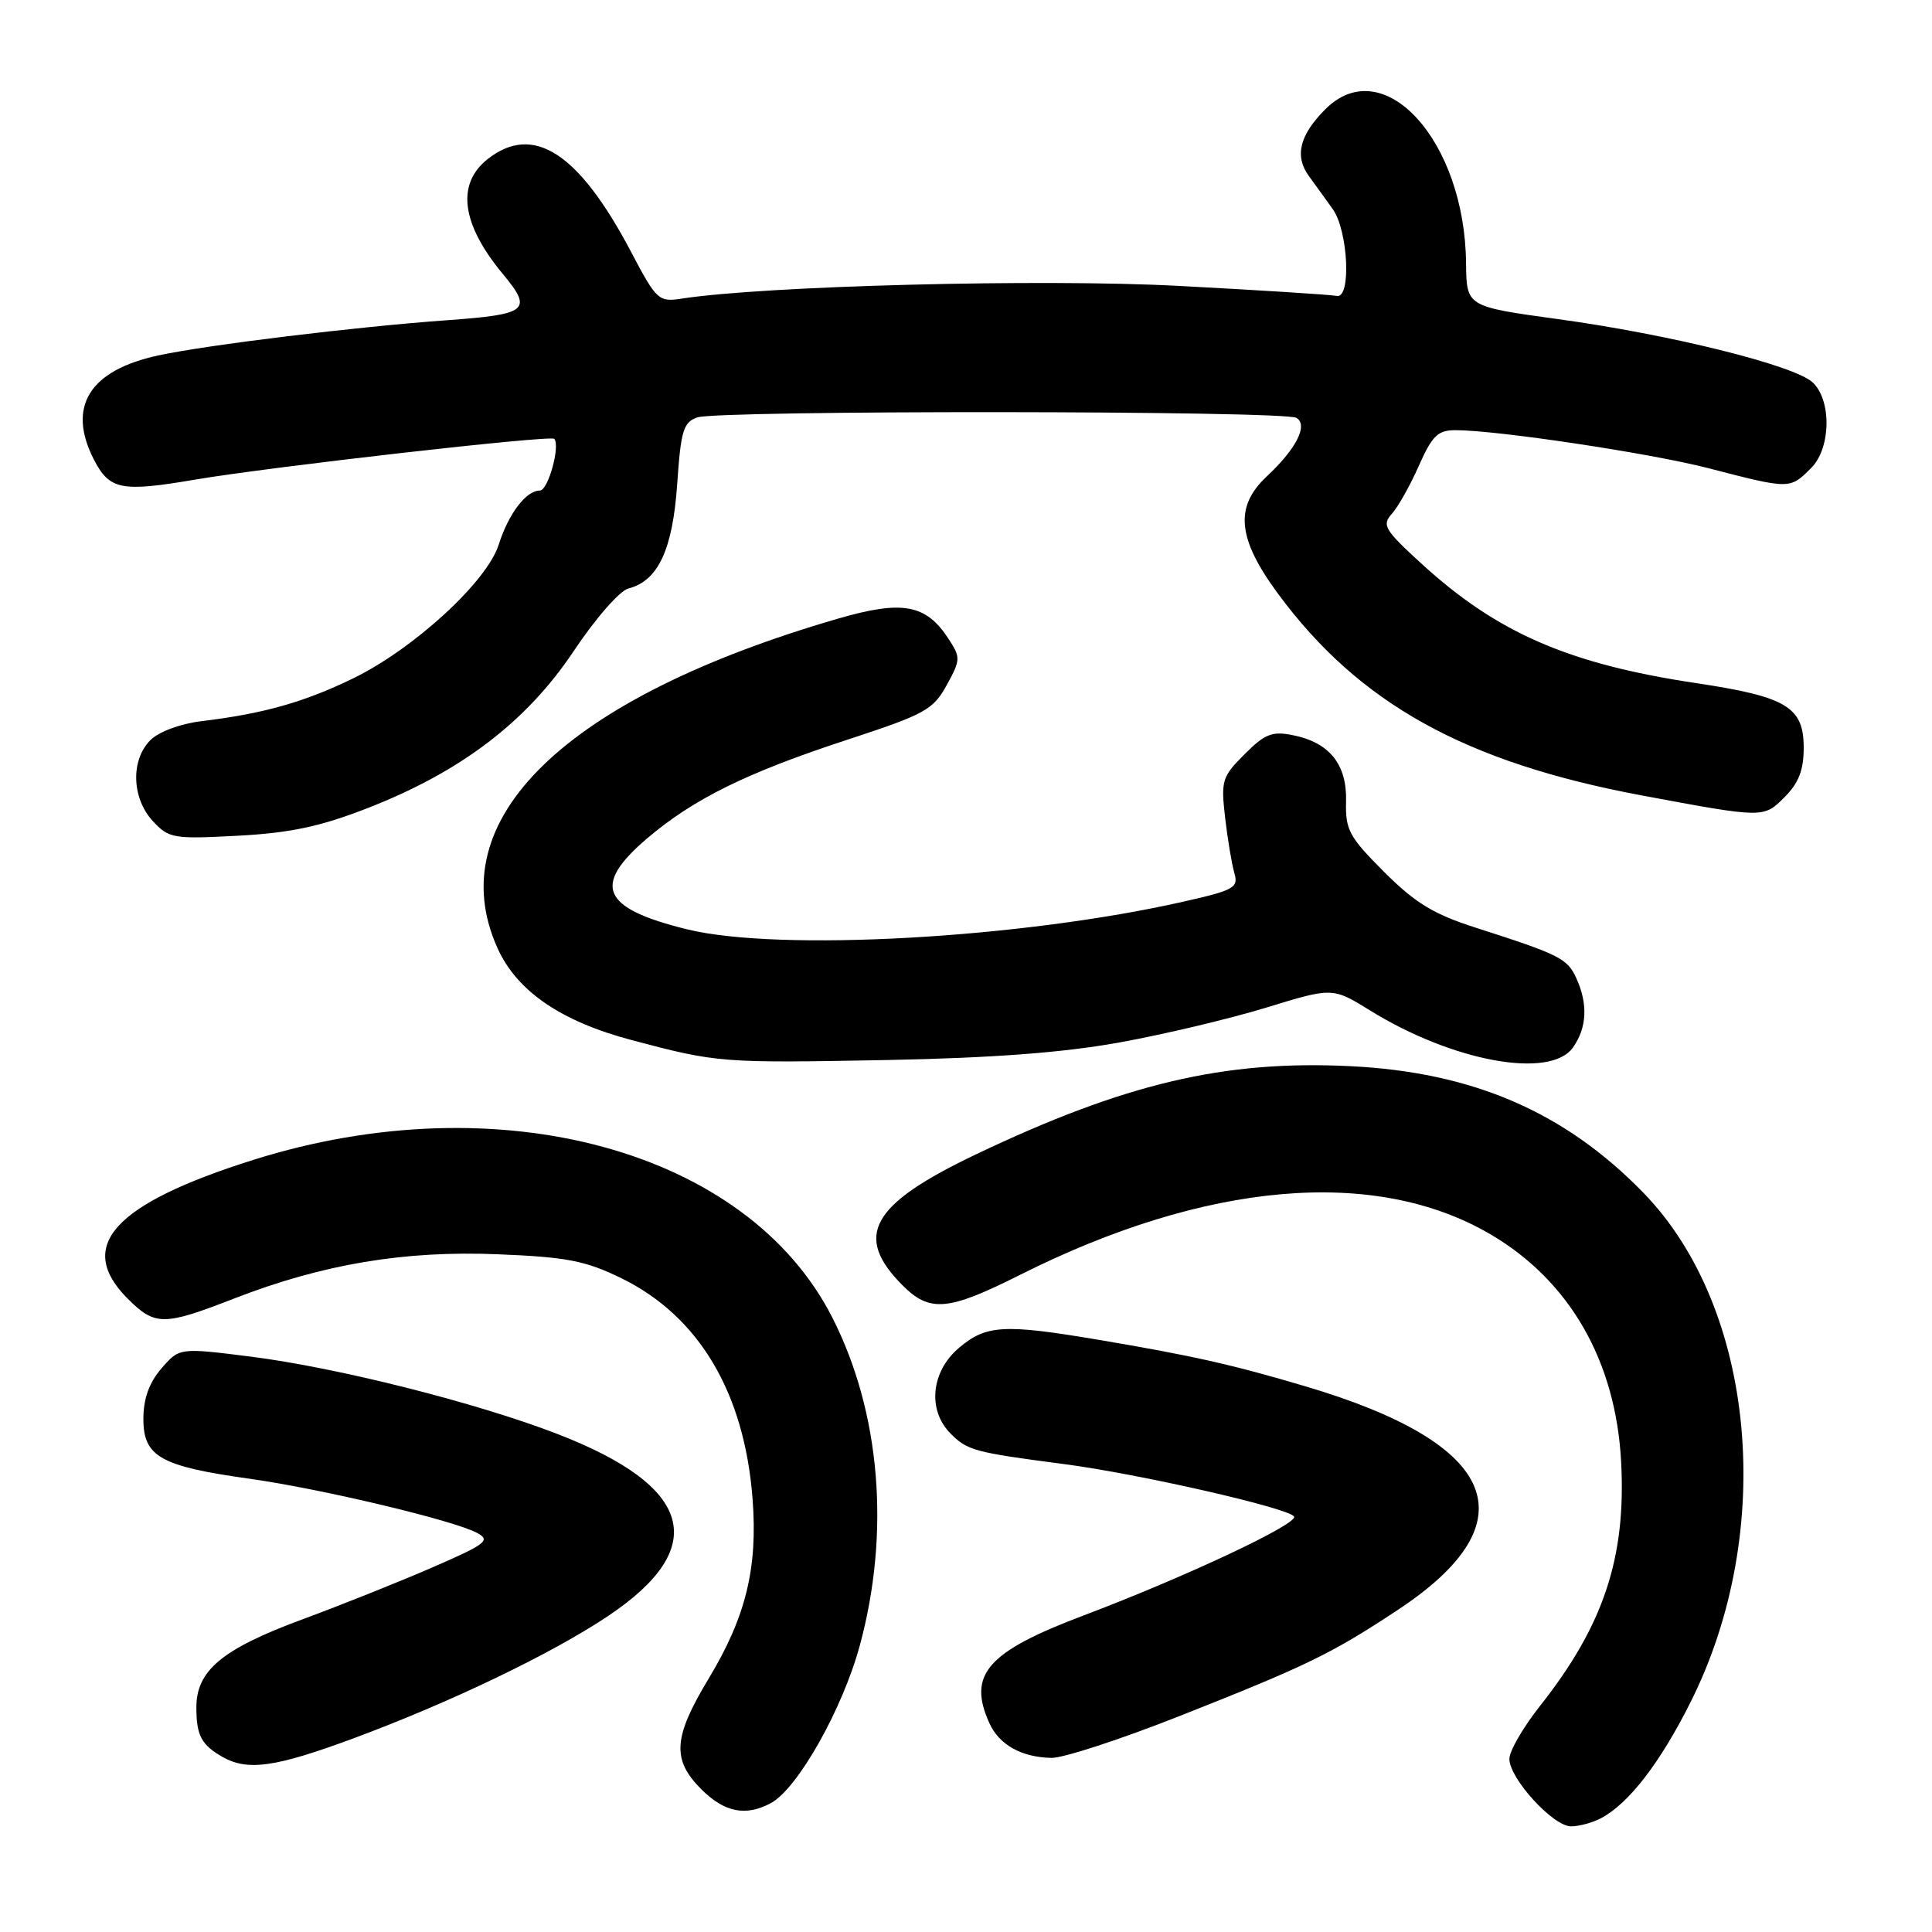<?xml version="1.0" encoding="UTF-8" standalone="no"?>
<!DOCTYPE svg PUBLIC "-//W3C//DTD SVG 1.1//EN" "http://www.w3.org/Graphics/SVG/1.1/DTD/svg11.dtd" >
<svg xmlns="http://www.w3.org/2000/svg" xmlns:xlink="http://www.w3.org/1999/xlink" version="1.1" viewBox="0 0 256 256">
 <g >
 <path fill="currentColor"
d=" M 212.15 240.92 C 215.86 238.94 219.98 233.58 224.03 225.50 C 235.37 202.87 232.63 173.36 217.79 158.08 C 207.34 147.33 195.14 142.06 178.87 141.27 C 162.22 140.46 149.06 143.56 129.34 152.95 C 115.38 159.60 113.05 163.77 119.62 170.34 C 123.20 173.92 125.64 173.71 135.07 168.97 C 159.80 156.53 182.21 154.59 197.49 163.55 C 208.00 169.71 214.11 180.36 214.81 193.73 C 215.48 206.38 212.49 215.38 204.07 226.03 C 201.83 228.86 200.00 232.02 200.00 233.06 C 200.00 235.66 205.79 242.00 208.17 242.00 C 209.25 242.00 211.04 241.51 212.15 240.92 Z  M 102.13 238.93 C 105.69 237.03 111.66 226.43 113.94 217.99 C 117.99 203.01 116.66 187.15 110.31 174.63 C 99.05 152.40 66.15 143.43 33.57 153.69 C 15.03 159.53 9.97 165.12 16.92 172.08 C 20.55 175.70 21.67 175.70 31.00 172.07 C 42.76 167.50 53.59 165.68 66.03 166.20 C 75.13 166.57 77.58 167.05 82.35 169.38 C 92.62 174.41 98.64 184.54 99.72 198.61 C 100.42 207.75 98.84 214.23 93.91 222.41 C 89.20 230.21 89.00 233.16 92.92 237.08 C 96.00 240.15 98.80 240.71 102.13 238.93 Z  M 46.73 230.38 C 59.64 225.60 73.08 219.14 80.56 214.14 C 94.15 205.05 91.89 196.96 73.81 189.99 C 63.06 185.84 44.67 181.21 33.23 179.76 C 23.77 178.57 23.77 178.57 21.38 181.34 C 19.75 183.24 19.00 185.34 19.00 188.03 C 19.00 193.01 21.27 194.29 33.00 195.93 C 42.51 197.26 60.09 201.44 63.22 203.12 C 65.05 204.10 64.42 204.59 57.39 207.65 C 53.05 209.54 45.23 212.67 40.00 214.60 C 29.40 218.52 25.99 221.37 26.02 226.31 C 26.03 229.97 26.70 231.22 29.50 232.81 C 32.82 234.69 36.49 234.17 46.73 230.38 Z  M 156.31 227.38 C 173.19 220.71 176.41 219.14 185.19 213.34 C 202.91 201.64 198.65 191.30 172.99 183.70 C 163.22 180.80 158.05 179.64 145.50 177.52 C 133.01 175.42 130.68 175.55 127.08 178.59 C 123.36 181.72 122.86 186.86 125.97 189.97 C 128.20 192.20 129.13 192.45 141.00 194.00 C 150.94 195.30 170.77 199.82 171.47 200.95 C 172.06 201.91 156.97 209.00 143.52 214.08 C 130.78 218.89 128.17 221.90 131.11 228.35 C 132.41 231.20 135.34 232.84 139.31 232.93 C 140.85 232.97 148.50 230.47 156.31 227.38 Z  M 148.23 138.15 C 154.13 137.09 162.92 135.00 167.76 133.52 C 176.57 130.82 176.57 130.82 181.54 133.89 C 192.53 140.69 205.46 143.04 208.44 138.78 C 210.28 136.15 210.43 133.04 208.87 129.61 C 207.68 127.00 206.64 126.48 195.53 122.92 C 189.95 121.13 187.53 119.66 183.40 115.53 C 178.76 110.89 178.26 109.96 178.36 106.20 C 178.49 101.27 176.16 98.38 171.29 97.41 C 168.57 96.86 167.59 97.25 164.91 99.94 C 161.93 102.91 161.77 103.44 162.33 108.31 C 162.66 111.16 163.21 114.47 163.55 115.65 C 164.13 117.62 163.57 117.94 156.91 119.45 C 135.40 124.34 103.19 126.14 91.00 123.13 C 79.74 120.35 78.41 117.37 85.69 111.14 C 91.88 105.86 98.93 102.38 112.42 97.97 C 122.57 94.64 123.66 94.04 125.44 90.79 C 127.30 87.39 127.31 87.13 125.64 84.58 C 122.68 80.06 119.54 79.50 111.05 81.97 C 74.83 92.49 58.19 108.62 65.95 125.69 C 68.52 131.36 74.36 135.35 83.75 137.83 C 95.04 140.83 95.64 140.87 117.50 140.46 C 131.39 140.19 140.78 139.49 148.23 138.15 Z  M 48.63 107.11 C 61.03 102.29 69.75 95.66 76.00 86.30 C 78.88 81.97 82.12 78.27 83.26 77.98 C 87.20 76.97 89.13 72.85 89.73 64.17 C 90.21 57.07 90.55 55.95 92.39 55.31 C 95.16 54.34 170.22 54.40 171.79 55.37 C 173.36 56.34 171.77 59.47 167.83 63.15 C 163.56 67.15 163.96 71.37 169.32 78.64 C 180.07 93.22 194.10 101.01 217.50 105.39 C 233.73 108.42 233.67 108.42 236.46 105.63 C 238.34 103.75 239.00 102.04 239.00 99.07 C 239.00 93.67 236.72 92.31 224.70 90.51 C 207.86 87.98 198.39 83.86 188.40 74.73 C 183.45 70.21 183.07 69.58 184.43 68.08 C 185.25 67.17 186.86 64.31 188.01 61.71 C 189.77 57.73 190.52 57.00 192.86 57.00 C 198.37 57.00 218.68 60.05 226.34 62.03 C 237.24 64.85 237.15 64.85 240.00 62.00 C 242.63 59.37 242.71 52.95 240.15 50.64 C 237.65 48.38 221.20 44.30 206.41 42.28 C 194.32 40.62 194.32 40.62 194.26 34.89 C 194.11 18.61 183.31 6.78 175.62 14.47 C 172.20 17.89 171.51 20.67 173.42 23.31 C 174.30 24.51 175.72 26.49 176.59 27.70 C 178.65 30.58 179.07 39.62 177.13 39.21 C 176.37 39.05 166.92 38.45 156.13 37.88 C 138.12 36.92 101.27 37.87 90.32 39.57 C 87.27 40.04 87.00 39.80 83.57 33.28 C 76.67 20.22 70.66 16.33 64.63 21.07 C 60.43 24.38 61.13 29.69 66.65 36.33 C 70.62 41.11 69.96 41.66 59.25 42.43 C 47.06 43.31 27.53 45.69 21.01 47.09 C 11.82 49.06 8.83 53.90 12.46 60.93 C 14.52 64.91 16.08 65.22 25.86 63.55 C 35.98 61.84 72.98 57.63 73.44 58.15 C 74.27 59.07 72.63 65.00 71.54 65.00 C 69.71 65.00 67.40 68.03 66.07 72.20 C 64.49 77.12 54.81 85.99 46.77 89.90 C 40.26 93.06 34.90 94.57 26.68 95.56 C 23.89 95.90 21.04 96.96 19.93 98.07 C 17.29 100.71 17.45 105.77 20.25 108.80 C 22.39 111.10 22.96 111.19 31.50 110.74 C 38.42 110.37 42.38 109.54 48.63 107.11 Z "/>
</g>
</svg>